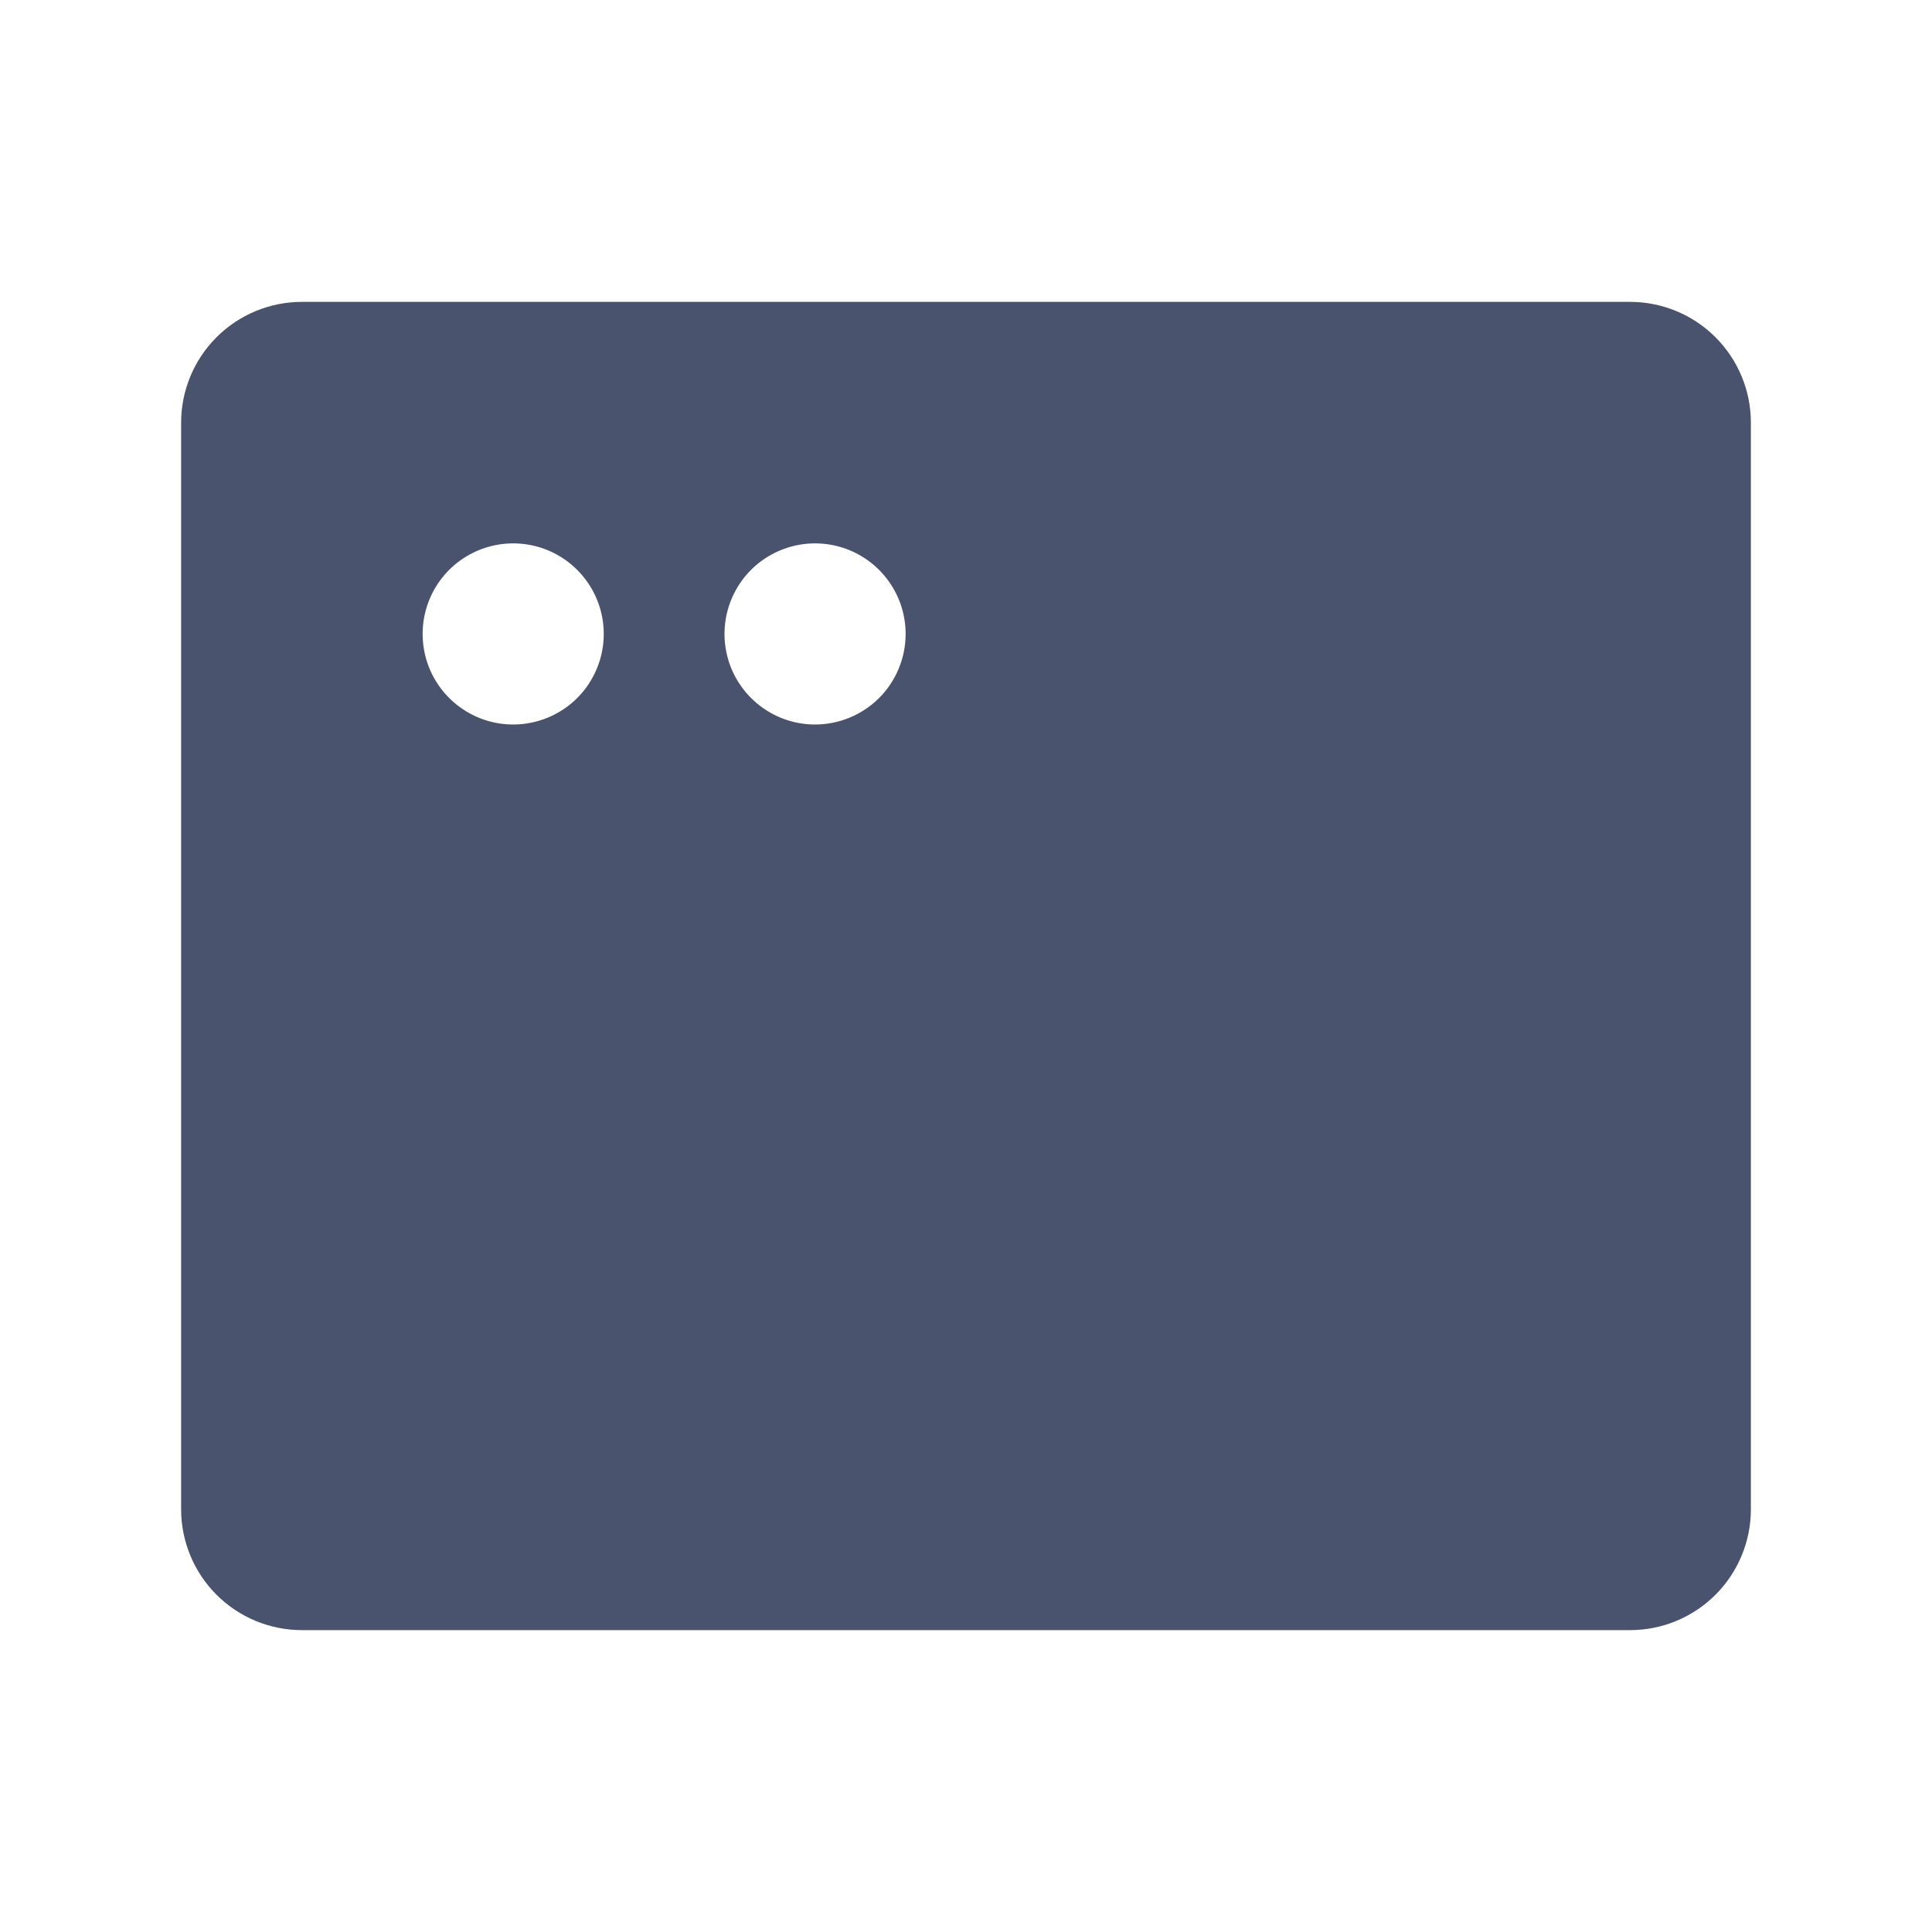 <svg width="32" height="32" viewBox="0 0 32 32" fill="none" xmlns="http://www.w3.org/2000/svg">
<path d="M27 5H5C4.47 5 3.961 5.211 3.586 5.586C3.211 5.961 3 6.47 3 7V25C3 25.53 3.211 26.039 3.586 26.414C3.961 26.789 4.47 27 5 27H27C27.53 27 28.039 26.789 28.414 26.414C28.789 26.039 29 25.53 29 25V7C29 6.47 28.789 5.961 28.414 5.586C28.039 5.211 27.53 5 27 5V5ZM8.5 12C8.203 12 7.913 11.912 7.667 11.747C7.42 11.582 7.228 11.348 7.114 11.074C7.001 10.8 6.971 10.498 7.029 10.207C7.087 9.916 7.23 9.649 7.439 9.439C7.649 9.23 7.916 9.087 8.207 9.029C8.498 8.971 8.8 9.001 9.074 9.114C9.348 9.228 9.582 9.42 9.747 9.667C9.912 9.913 10 10.203 10 10.5C10 10.898 9.842 11.279 9.561 11.561C9.279 11.842 8.898 12 8.5 12ZM13.5 12C13.203 12 12.913 11.912 12.667 11.747C12.42 11.582 12.228 11.348 12.114 11.074C12.001 10.8 11.971 10.498 12.029 10.207C12.087 9.916 12.23 9.649 12.439 9.439C12.649 9.23 12.916 9.087 13.207 9.029C13.498 8.971 13.8 9.001 14.074 9.114C14.348 9.228 14.582 9.42 14.747 9.667C14.912 9.913 15 10.203 15 10.5C15 10.898 14.842 11.279 14.561 11.561C14.279 11.842 13.898 12 13.5 12Z" fill="#49536E"/>
</svg>
